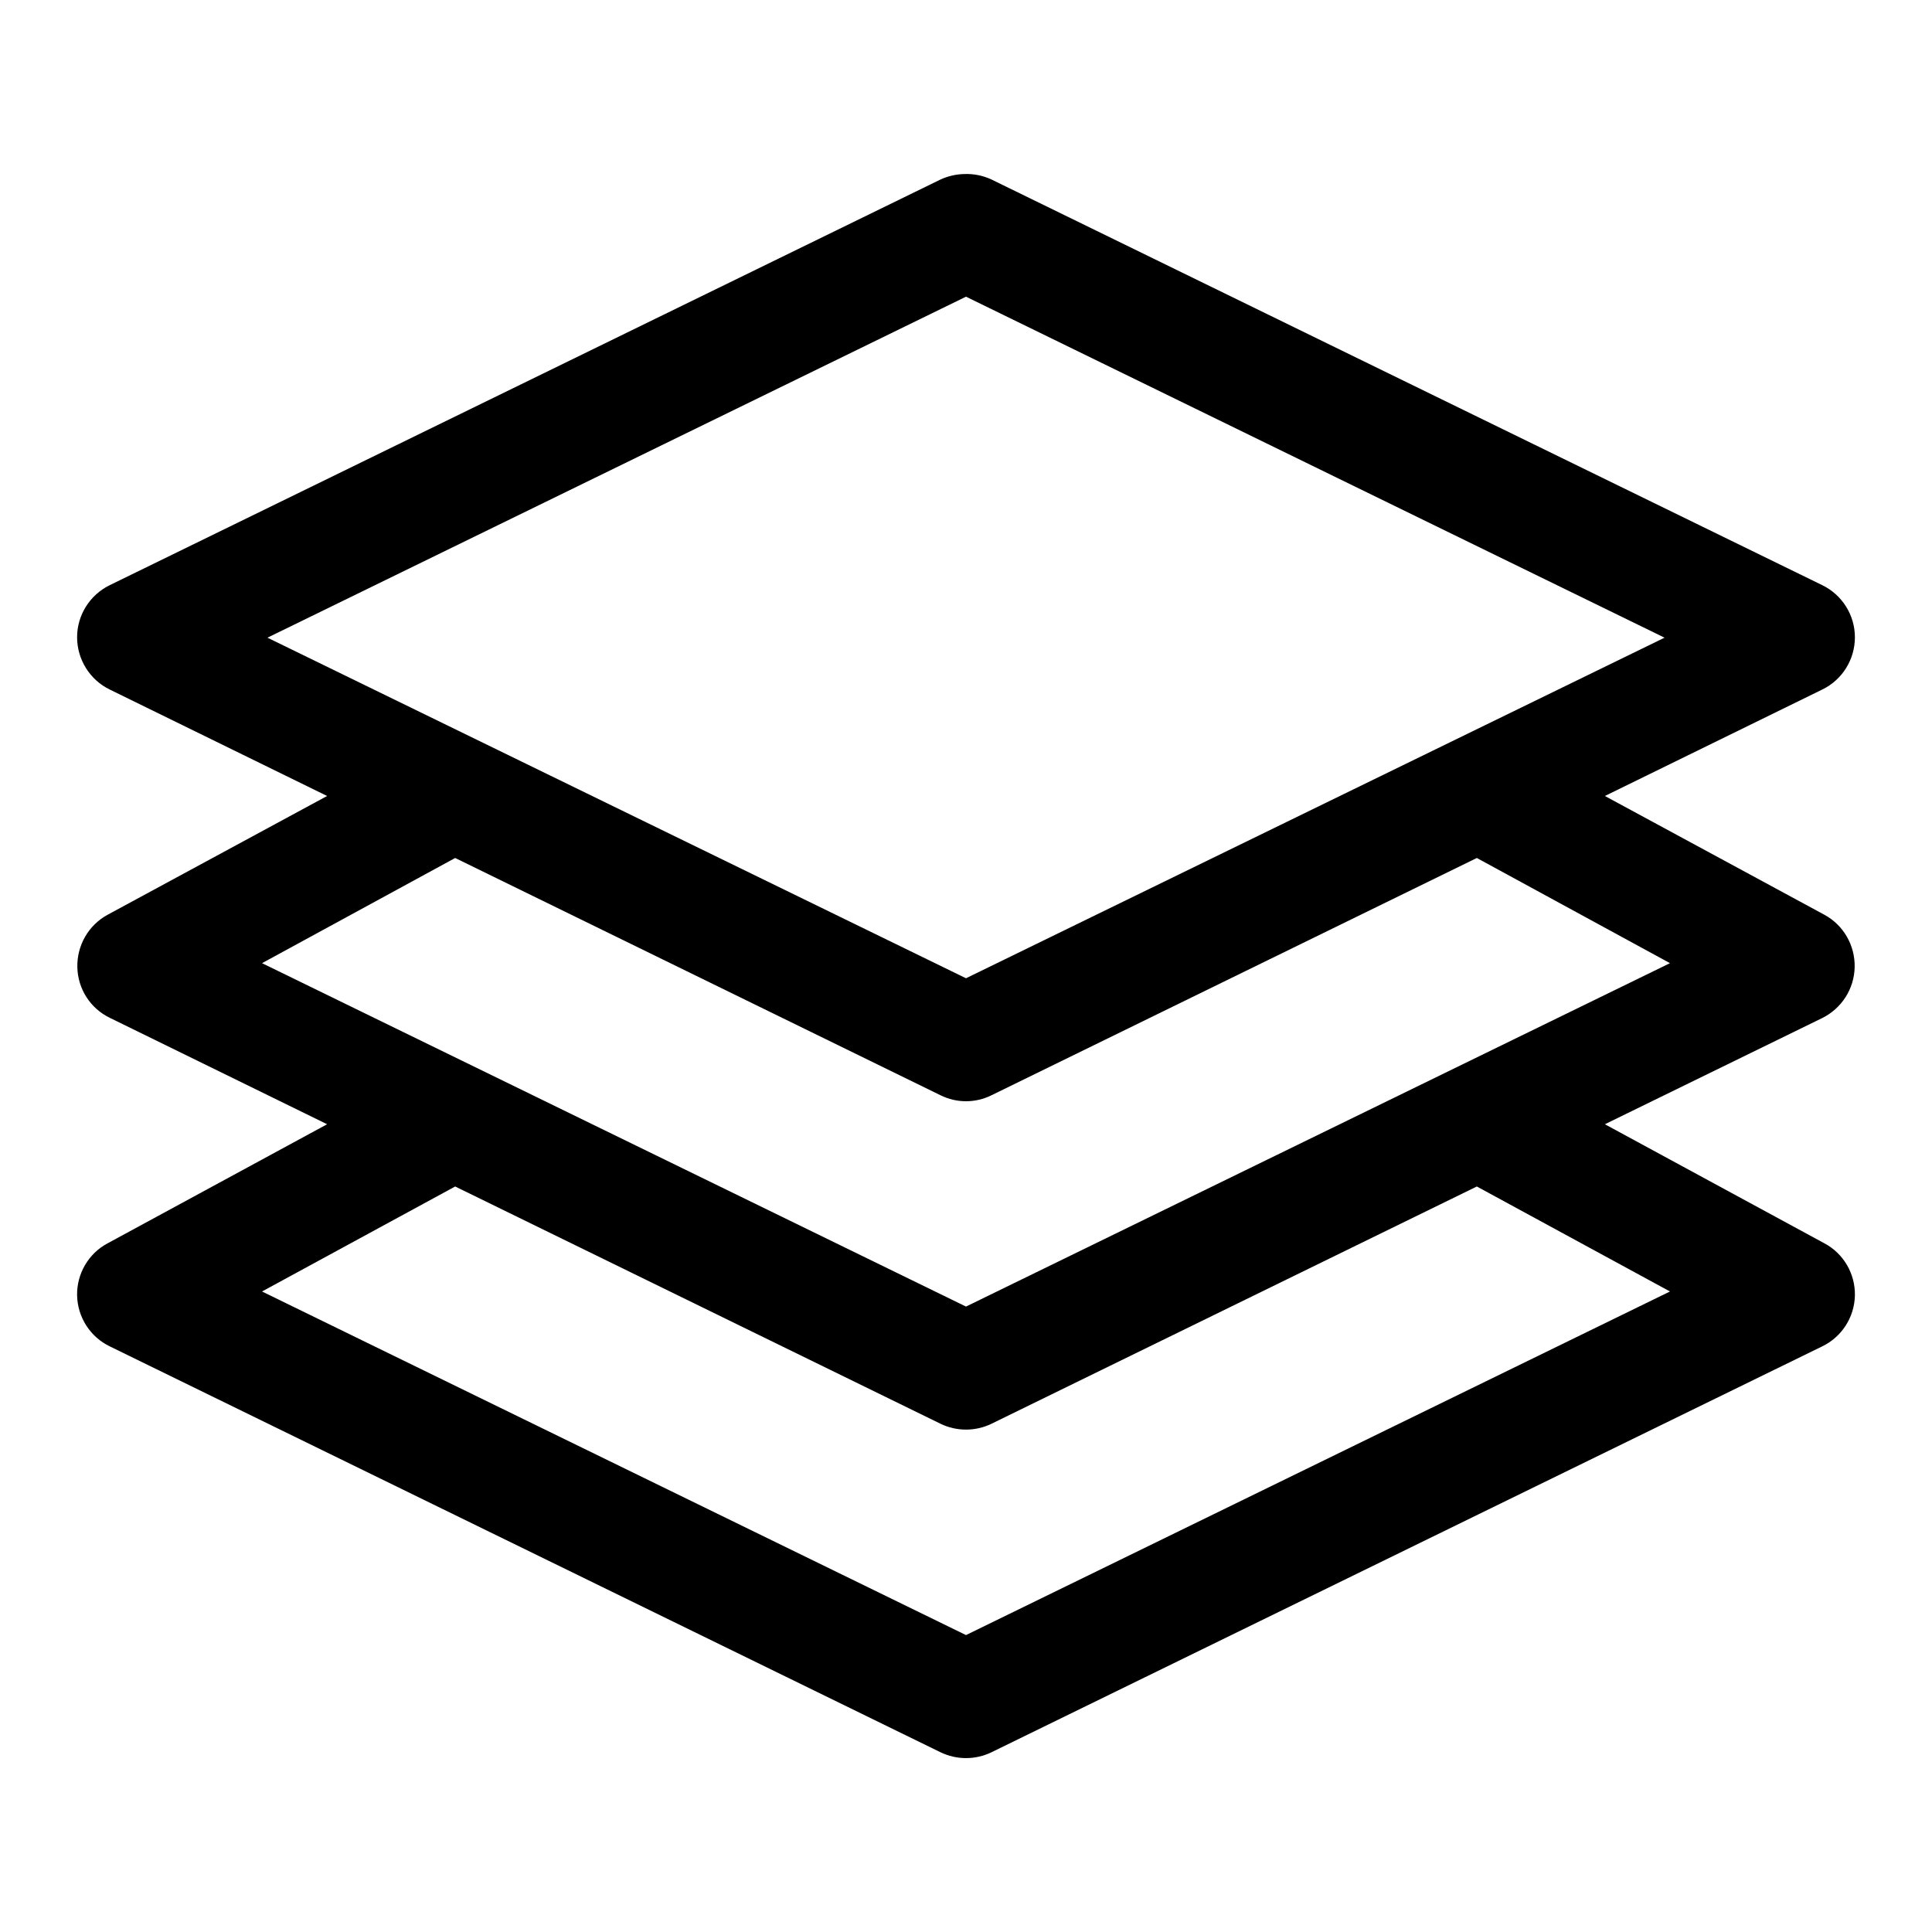 <?xml version="1.0" encoding="UTF-8"?>
<svg xmlns="http://www.w3.org/2000/svg" xmlns:xlink="http://www.w3.org/1999/xlink" width="32" height="32" viewBox="0 0 32 32" version="1.1">
<g id="surface1">
<path style=" stroke:none;fill-rule:nonzero;fill:rgb(0%,0%,0%);fill-opacity:1;" d="M 15.961 2.883 C 15.828 2.887 15.699 2.918 15.578 2.973 L 1.82 9.691 C 1.488 9.852 1.277 10.188 1.277 10.555 C 1.277 10.922 1.488 11.262 1.82 11.422 L 5.418 13.184 L 1.781 15.152 C 1.465 15.324 1.273 15.66 1.281 16.02 C 1.289 16.379 1.496 16.703 1.82 16.859 L 5.418 18.621 L 1.781 20.594 C 1.465 20.762 1.27 21.098 1.277 21.457 C 1.285 21.82 1.496 22.145 1.82 22.301 L 15.578 29.023 C 15.844 29.152 16.156 29.152 16.422 29.023 L 30.18 22.301 C 30.504 22.145 30.715 21.82 30.723 21.457 C 30.73 21.098 30.535 20.762 30.219 20.594 L 26.582 18.621 L 30.18 16.863 C 30.504 16.703 30.711 16.379 30.719 16.02 C 30.727 15.66 30.535 15.324 30.219 15.152 L 26.582 13.184 L 30.18 11.422 C 30.512 11.262 30.723 10.926 30.723 10.555 C 30.723 10.188 30.512 9.852 30.18 9.691 L 16.422 2.973 C 16.277 2.906 16.121 2.875 15.961 2.883 M 16 4.914 L 27.57 10.562 L 16 16.203 L 4.43 10.562 Z M 7.539 14.211 L 15.578 18.141 C 15.844 18.273 16.156 18.273 16.422 18.141 L 24.461 14.211 L 27.66 15.953 L 16 21.641 L 4.34 15.953 Z M 7.539 19.652 L 15.578 23.582 C 15.844 23.711 16.156 23.711 16.422 23.582 L 24.461 19.652 L 27.66 21.391 L 16 27.082 L 4.34 21.391 Z M 7.539 19.652 "/>
</g>
</svg>
